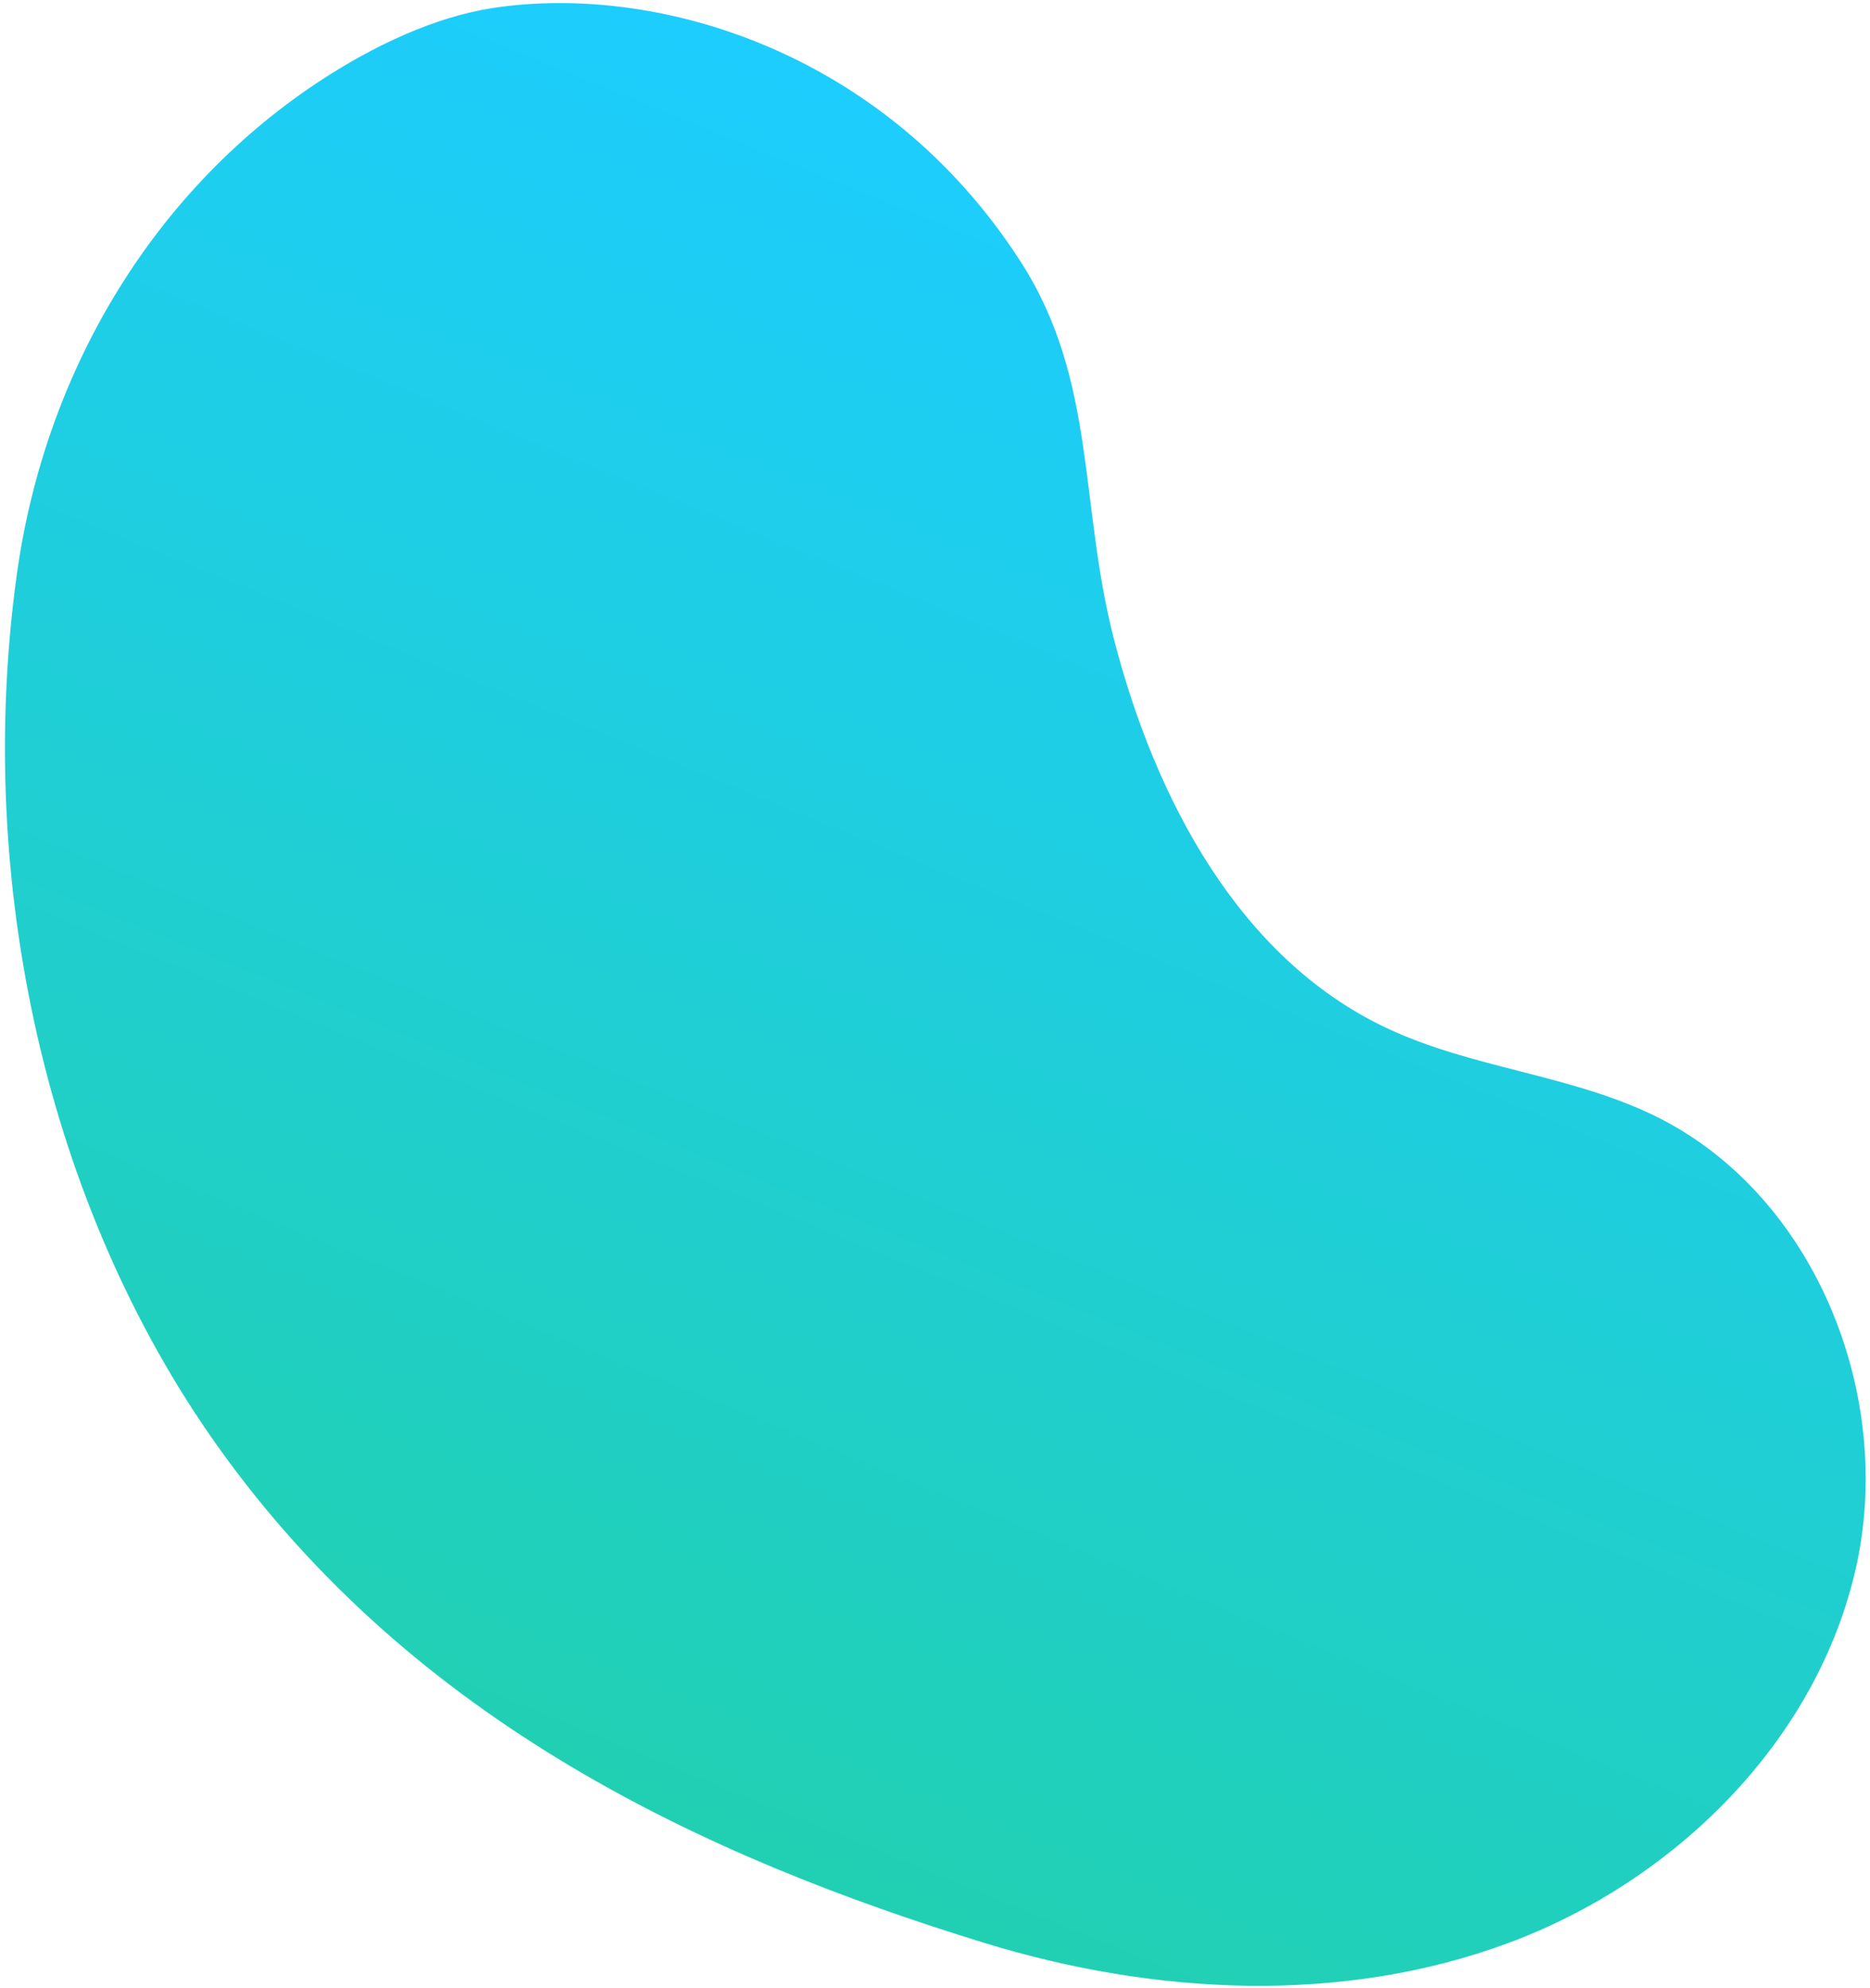 <svg width="300" height="319" viewBox="0 0 300 319" fill="none" xmlns="http://www.w3.org/2000/svg">
<path d="M157.886 311.716C185.152 320.103 215.201 321.667 241.953 311.75C268.705 301.833 291.494 279.361 297.747 251.53C304 223.699 291.099 191.552 265.464 179.024C251.855 172.386 236.054 171.391 222.369 164.903C198.696 153.705 185.314 128.039 178.744 102.703C173.089 80.872 175.967 61.013 163.78 42.04C141.93 8.037 105.179 -2.772 78.865 1.315C69.844 2.753 60.105 7.144 50.785 13.345C24.009 31.189 7.115 60.274 2.702 92.148C-4.143 141.632 7.631 193.606 34.802 231.874C66.374 276.337 113.09 297.939 157.886 311.716Z" fill="url(#paint0_linear_727_251)"/>
<defs>
<linearGradient id="paint0_linear_727_251" x1="202.571" y1="39.835" x2="100.538" y2="290.044" gradientUnits="userSpaceOnUse">
<stop stop-color="#1DCDFE"/>
<stop offset="1" stop-color="#21D0B2"/>
</linearGradient>
</defs>
</svg>
